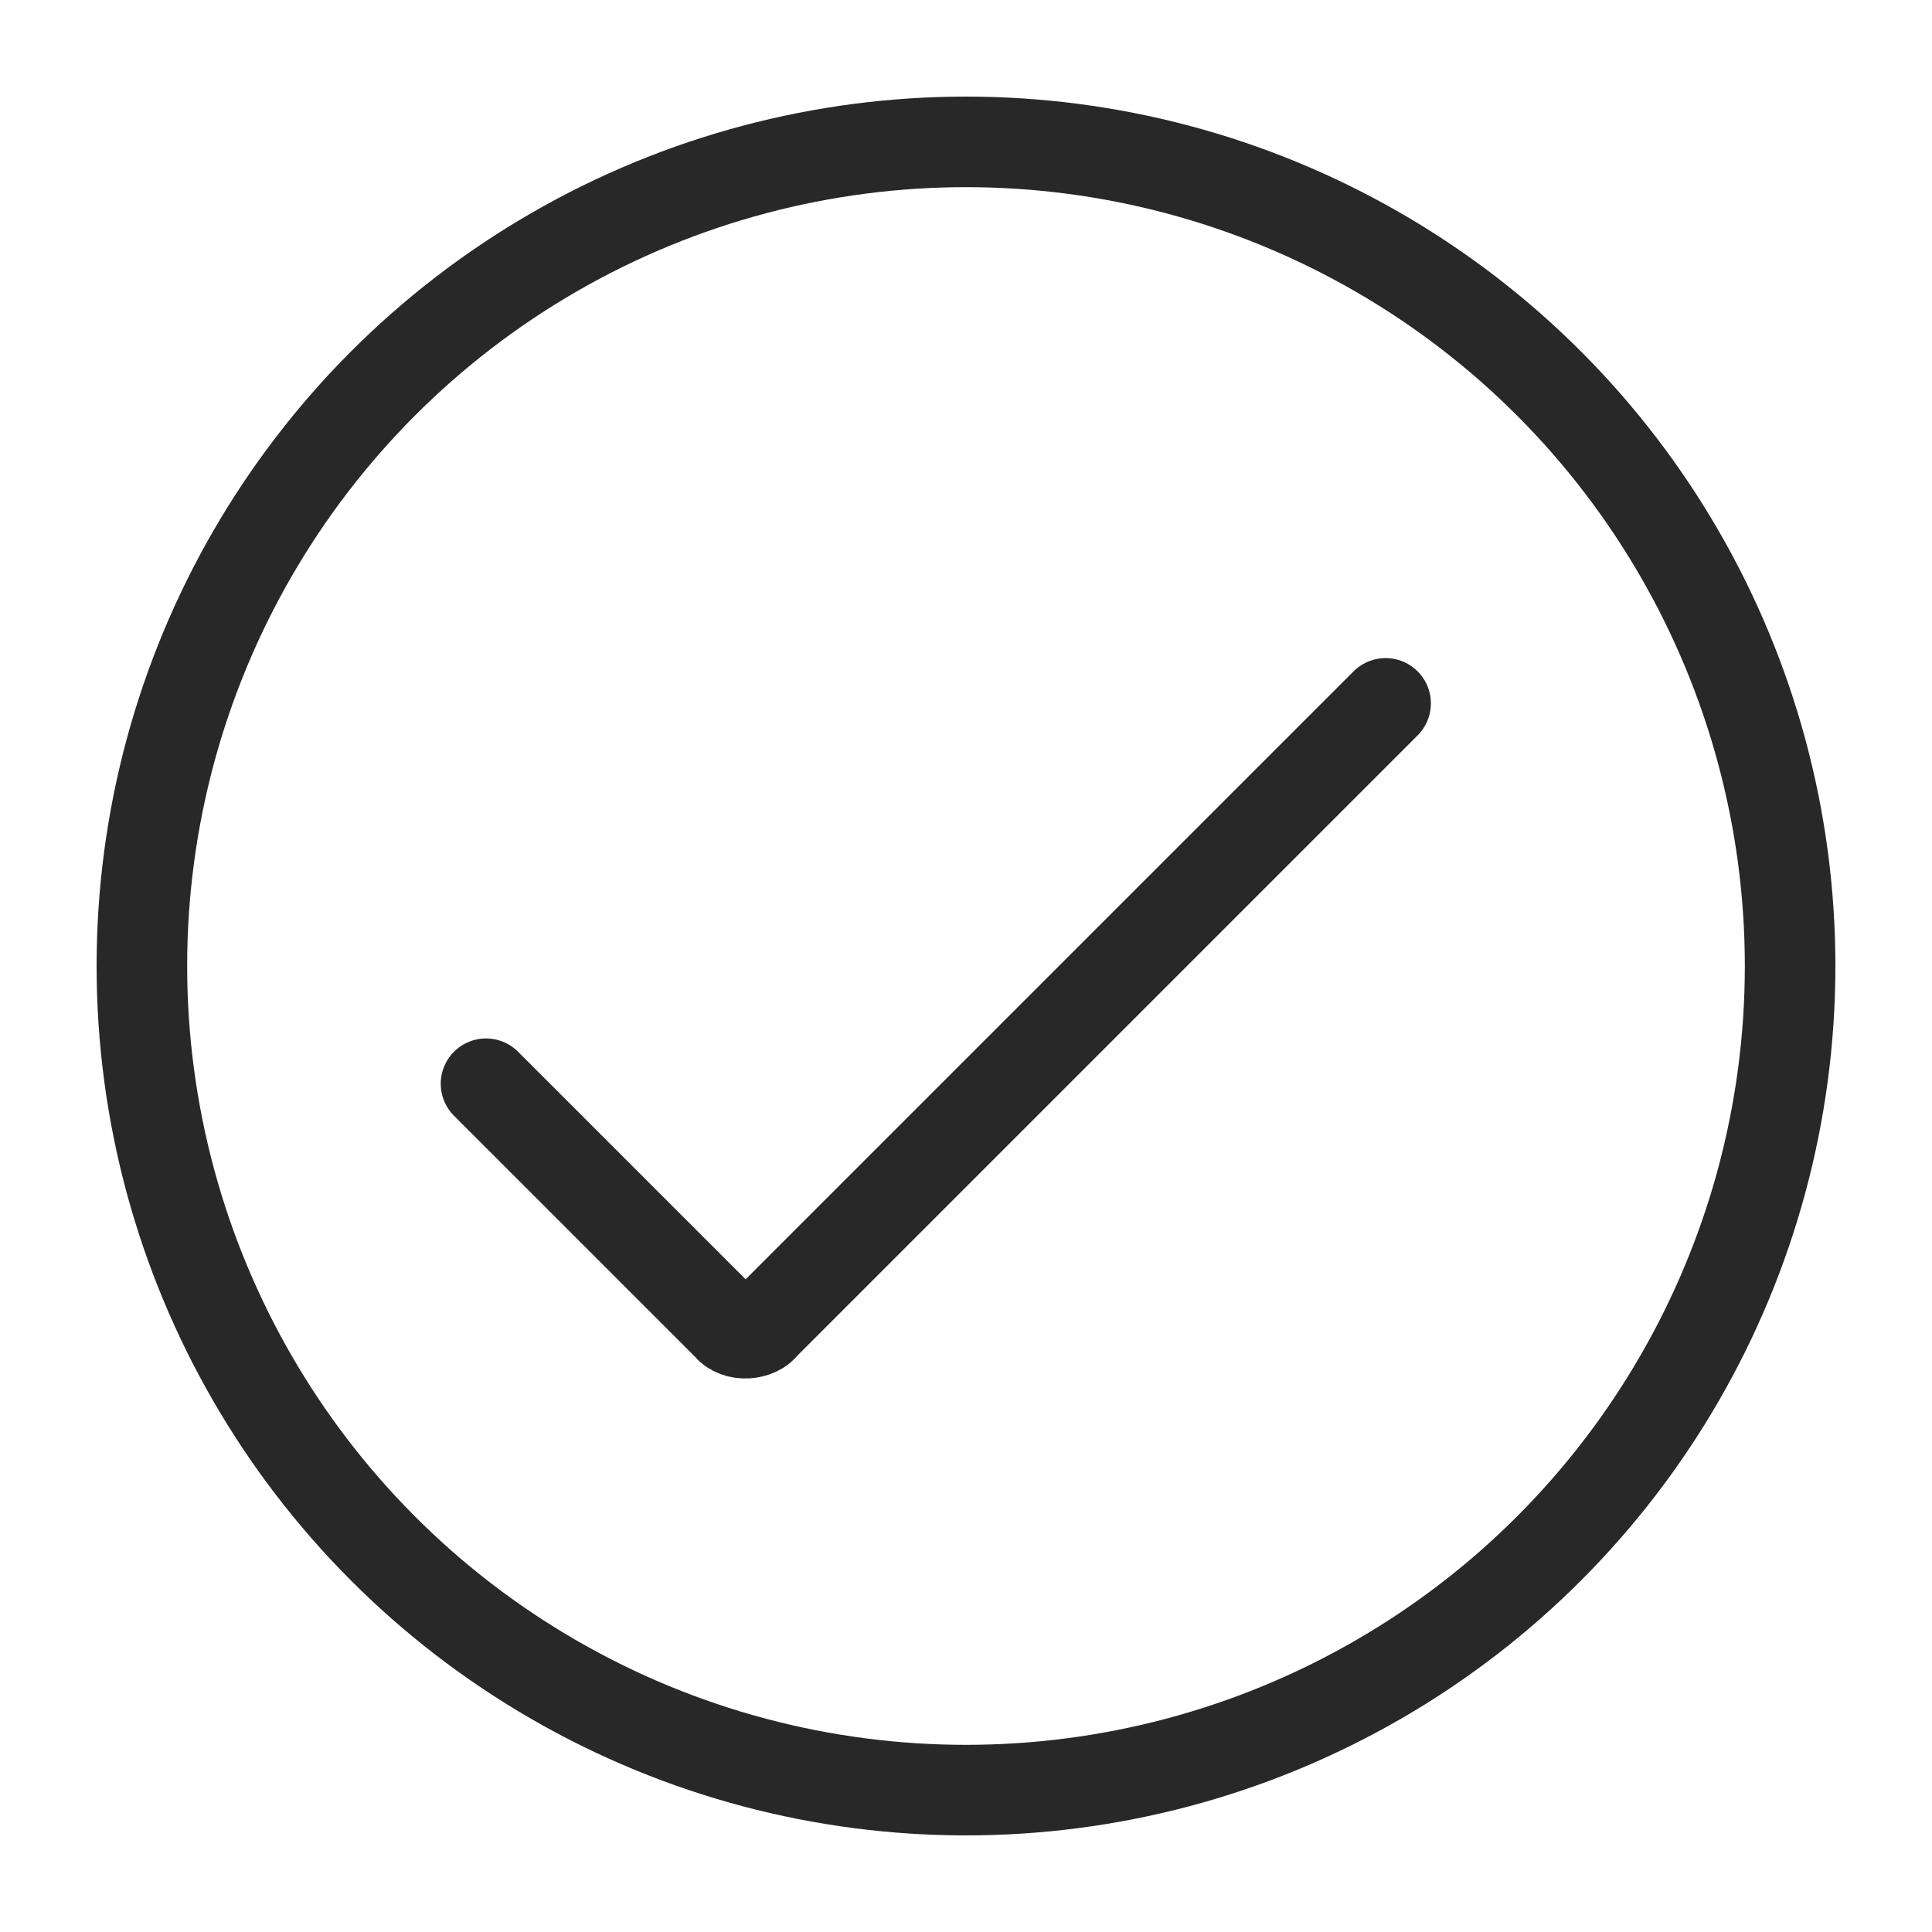 <svg xmlns="http://www.w3.org/2000/svg" viewBox="0 0 64 64" fill="none" stroke="#282828" stroke-width="3"><circle cx="32" cy="32" r="27.3"/><path d="m16.1 35.9 8 8c.3.4 1 .3 1.2 0l20.6-20.6" stroke-linecap="round" stroke-miterlimit="10"/></svg>
